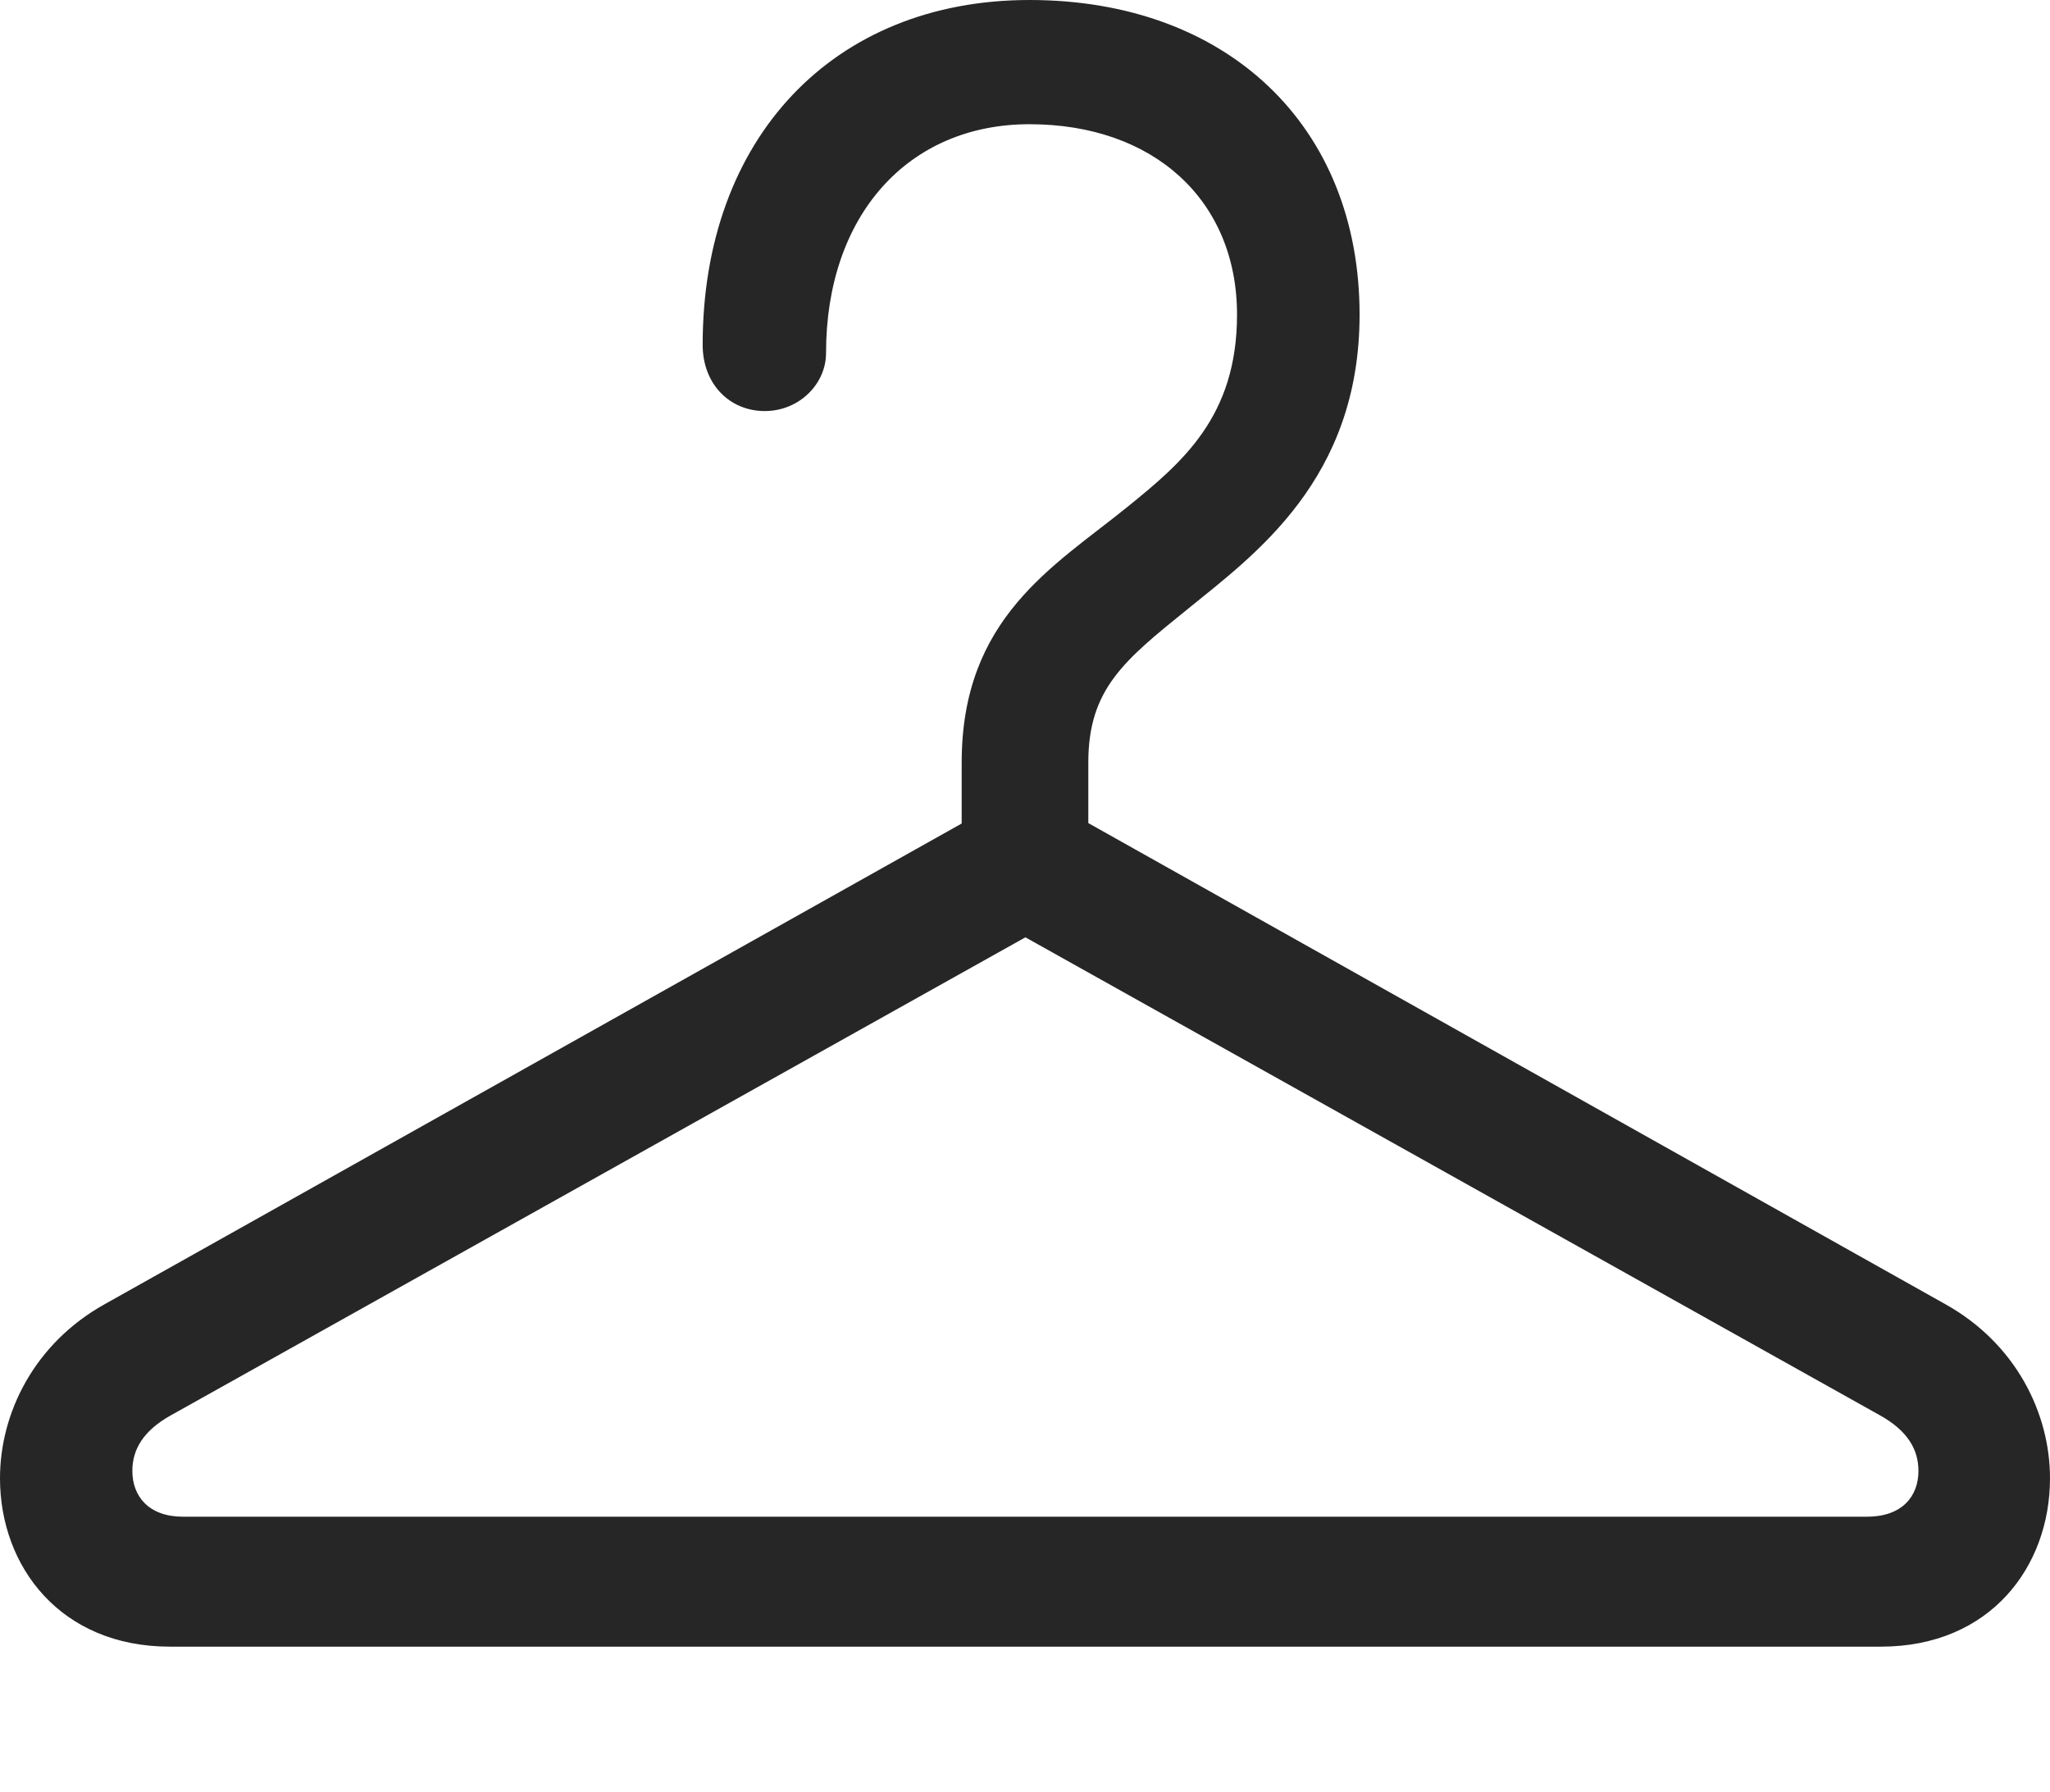 <?xml version="1.0" encoding="UTF-8"?>
<!--Generator: Apple Native CoreSVG 232.5-->
<!DOCTYPE svg
PUBLIC "-//W3C//DTD SVG 1.1//EN"
       "http://www.w3.org/Graphics/SVG/1.1/DTD/svg11.dtd">
<svg version="1.1" xmlns="http://www.w3.org/2000/svg" xmlns:xlink="http://www.w3.org/1999/xlink" width="122.51" height="107.08">
 <g>
  <rect height="107.08" opacity="0" width="122.51" x="0" y="0"/>
  <path d="M0 88.33C0 93.603 3.613 98.389 10.156 98.389L112.402 98.389C118.945 98.389 122.51 93.603 122.51 88.33C122.51 84.424 120.459 80.273 116.26 77.93L61.279 47.07L6.25 77.93C2.051 80.273 0 84.424 0 88.33ZM7.91 87.891C7.91 86.621 8.545 85.498 10.205 84.57L61.279 56.006L112.354 84.57C114.014 85.498 114.648 86.621 114.648 87.891C114.648 89.404 113.672 90.625 111.572 90.625L10.938 90.625C8.887 90.625 7.91 89.404 7.91 87.891ZM57.471 50.732L65.039 50.732L65.039 45.557C65.039 41.162 67.188 39.453 70.996 36.377C74.951 33.154 81.25 28.662 81.25 18.799C81.25 7.52 73.34 0 61.523 0C49.805 0 41.992 8.252 41.992 20.605C41.992 22.949 43.603 24.561 45.703 24.561C47.754 24.561 49.365 22.949 49.365 21.094C49.365 12.891 54.248 7.422 61.523 7.422C68.945 7.422 73.926 11.963 73.926 18.799C73.926 24.902 70.654 27.637 67.334 30.322C62.988 33.838 57.471 36.914 57.471 45.557Z" fill="#000000" fill-opacity="0.85"/>
 </g>
</svg>
